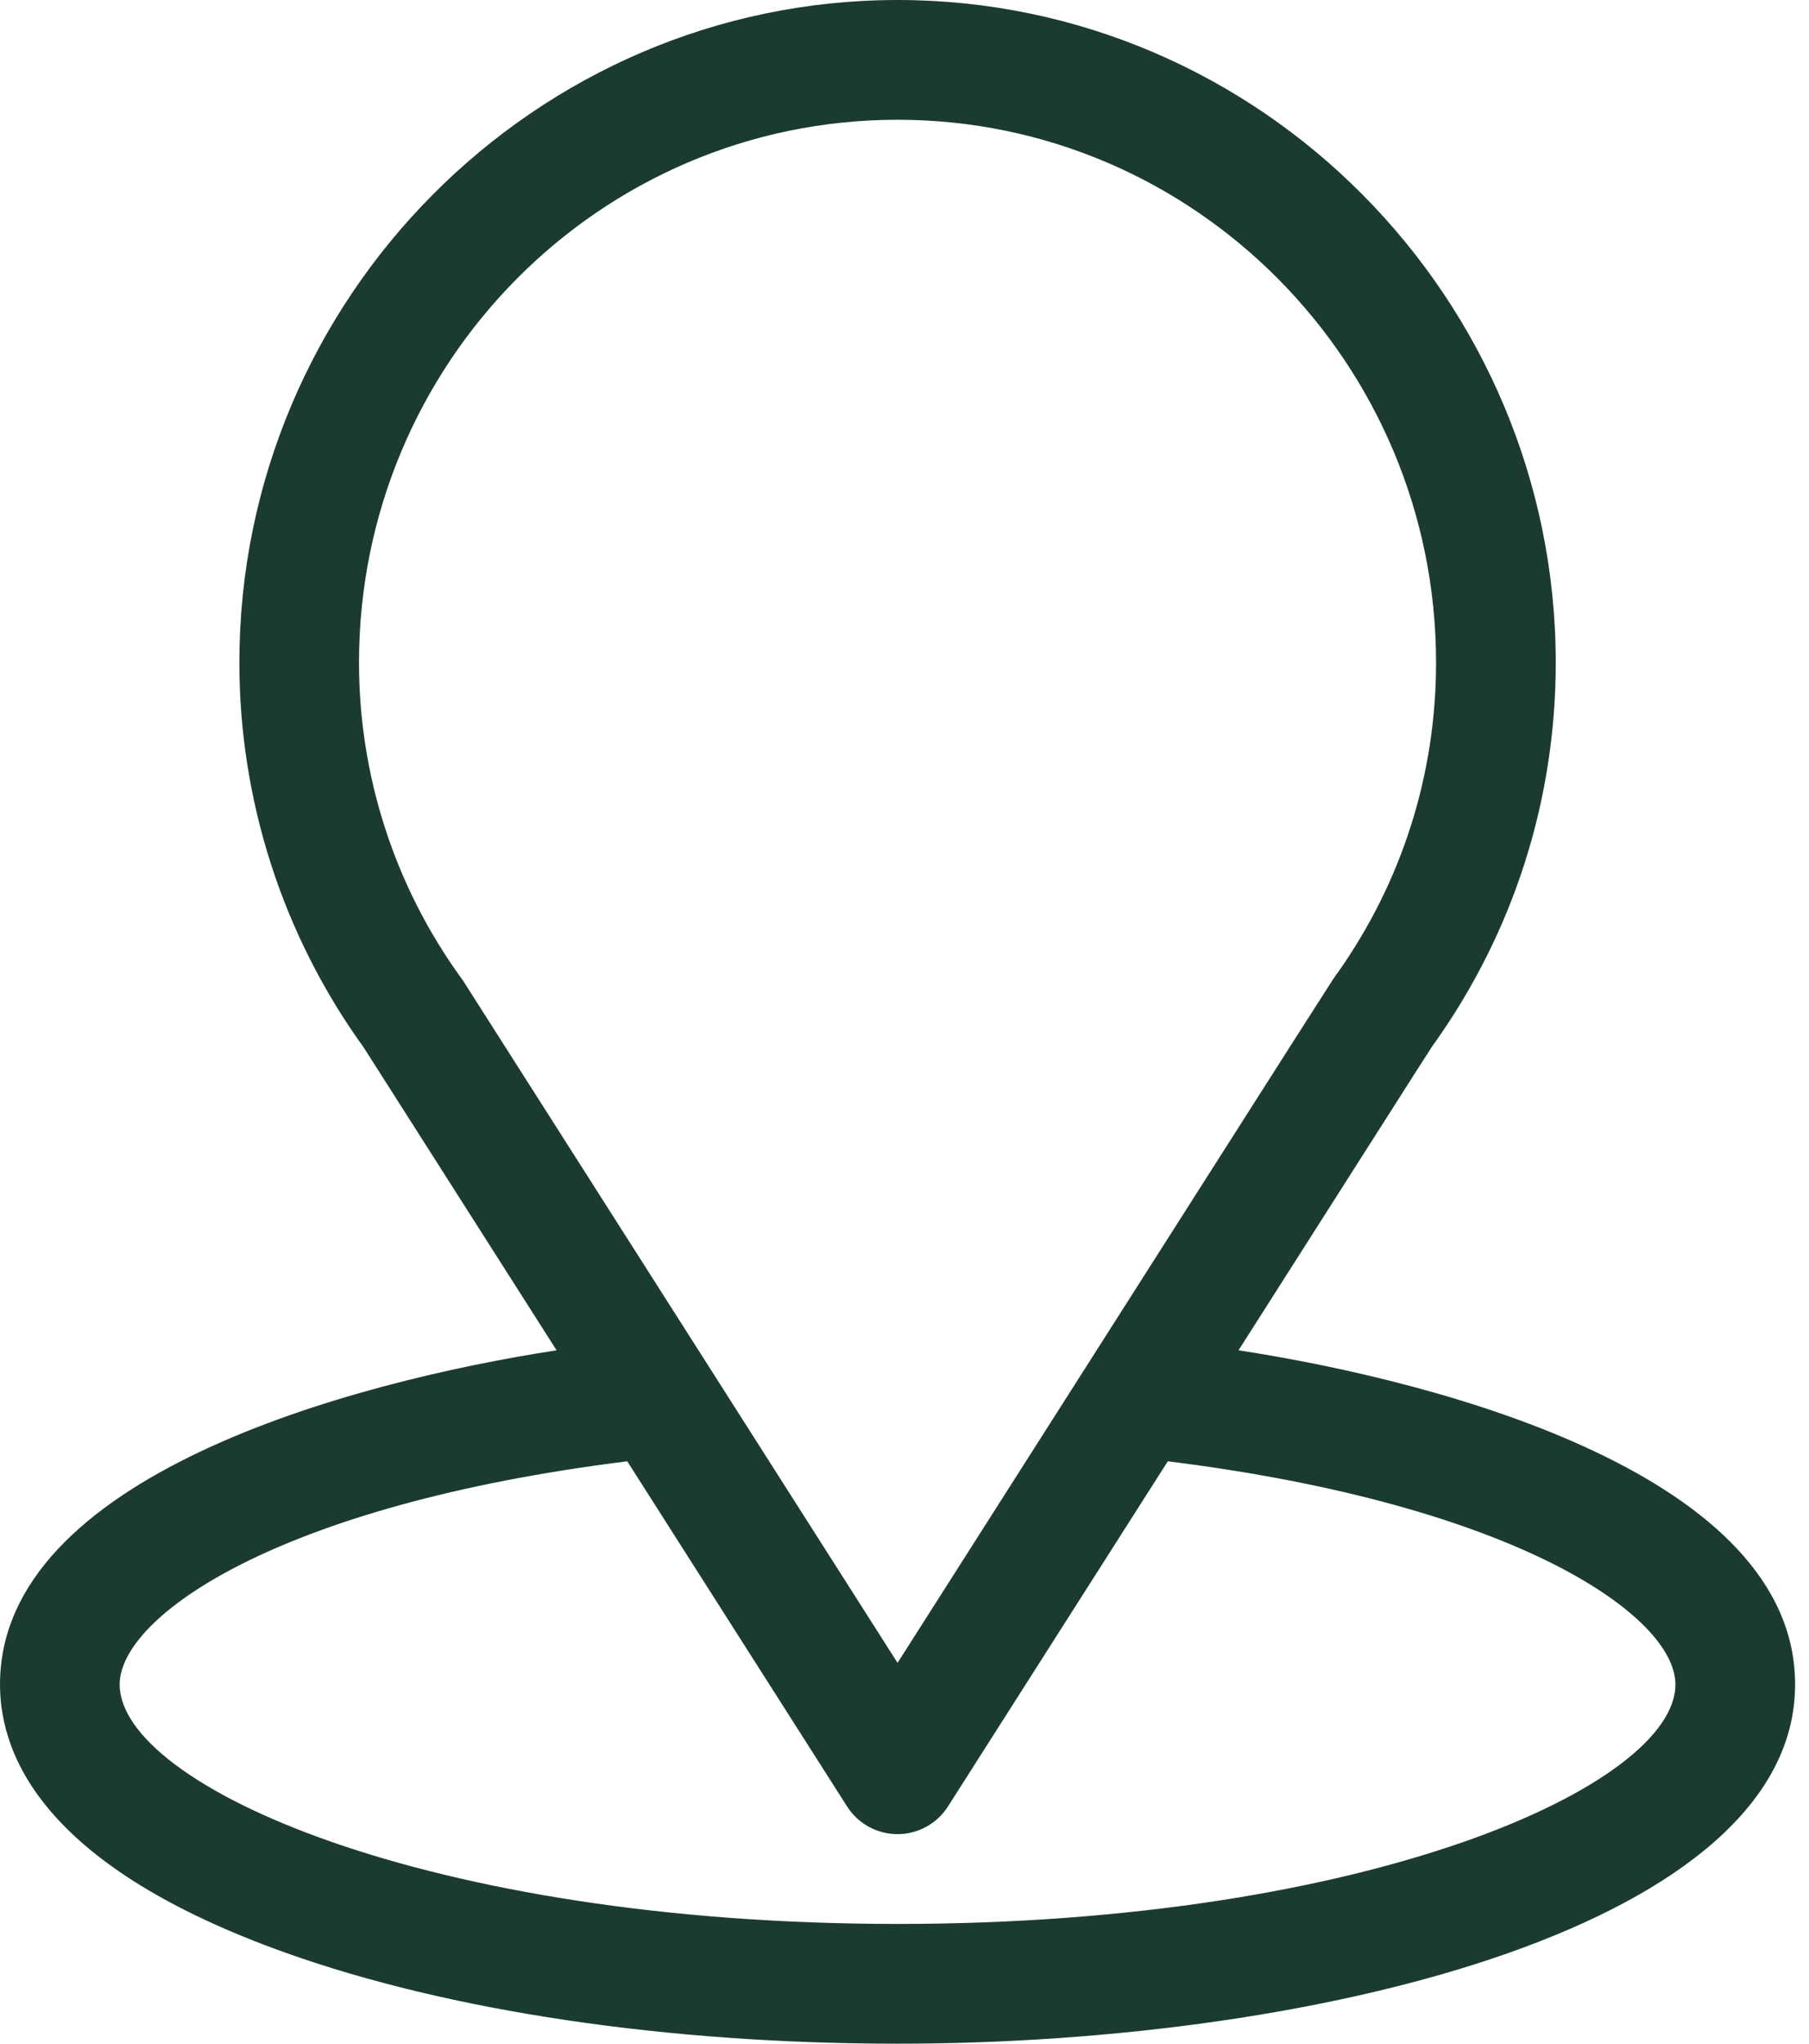<svg width="31" height="35" viewBox="0 0 31 35" fill="none" xmlns="http://www.w3.org/2000/svg">
<path d="M21.224 23.125C24.948 17.281 24.48 18.01 24.587 17.858C25.944 15.945 26.66 13.694 26.66 11.348C26.66 5.126 21.611 0 15.381 0C9.171 0 4.102 5.115 4.102 11.348C4.102 13.692 4.833 16.002 6.234 17.941L9.538 23.125C6.005 23.668 0 25.286 0 28.848C0 30.146 0.848 31.997 4.885 33.439C7.704 34.446 11.432 35 15.381 35C22.765 35 30.762 32.917 30.762 28.848C30.762 25.285 24.764 23.669 21.224 23.125ZM7.947 16.813C7.935 16.795 7.924 16.778 7.911 16.761C6.746 15.158 6.152 13.258 6.152 11.348C6.152 6.219 10.282 2.051 15.381 2.051C20.47 2.051 24.609 6.221 24.609 11.348C24.609 13.261 24.027 15.096 22.925 16.657C22.826 16.788 23.341 15.987 15.381 28.478L7.947 16.813ZM15.381 32.949C7.315 32.949 2.051 30.578 2.051 28.848C2.051 27.684 4.756 25.772 10.749 25.026L14.516 30.937C14.704 31.232 15.03 31.411 15.381 31.411C15.731 31.411 16.057 31.232 16.245 30.937L20.012 25.026C26.006 25.772 28.711 27.684 28.711 28.848C28.711 30.564 23.494 32.949 15.381 32.949Z" fill="#1B3B31"/>
</svg>
